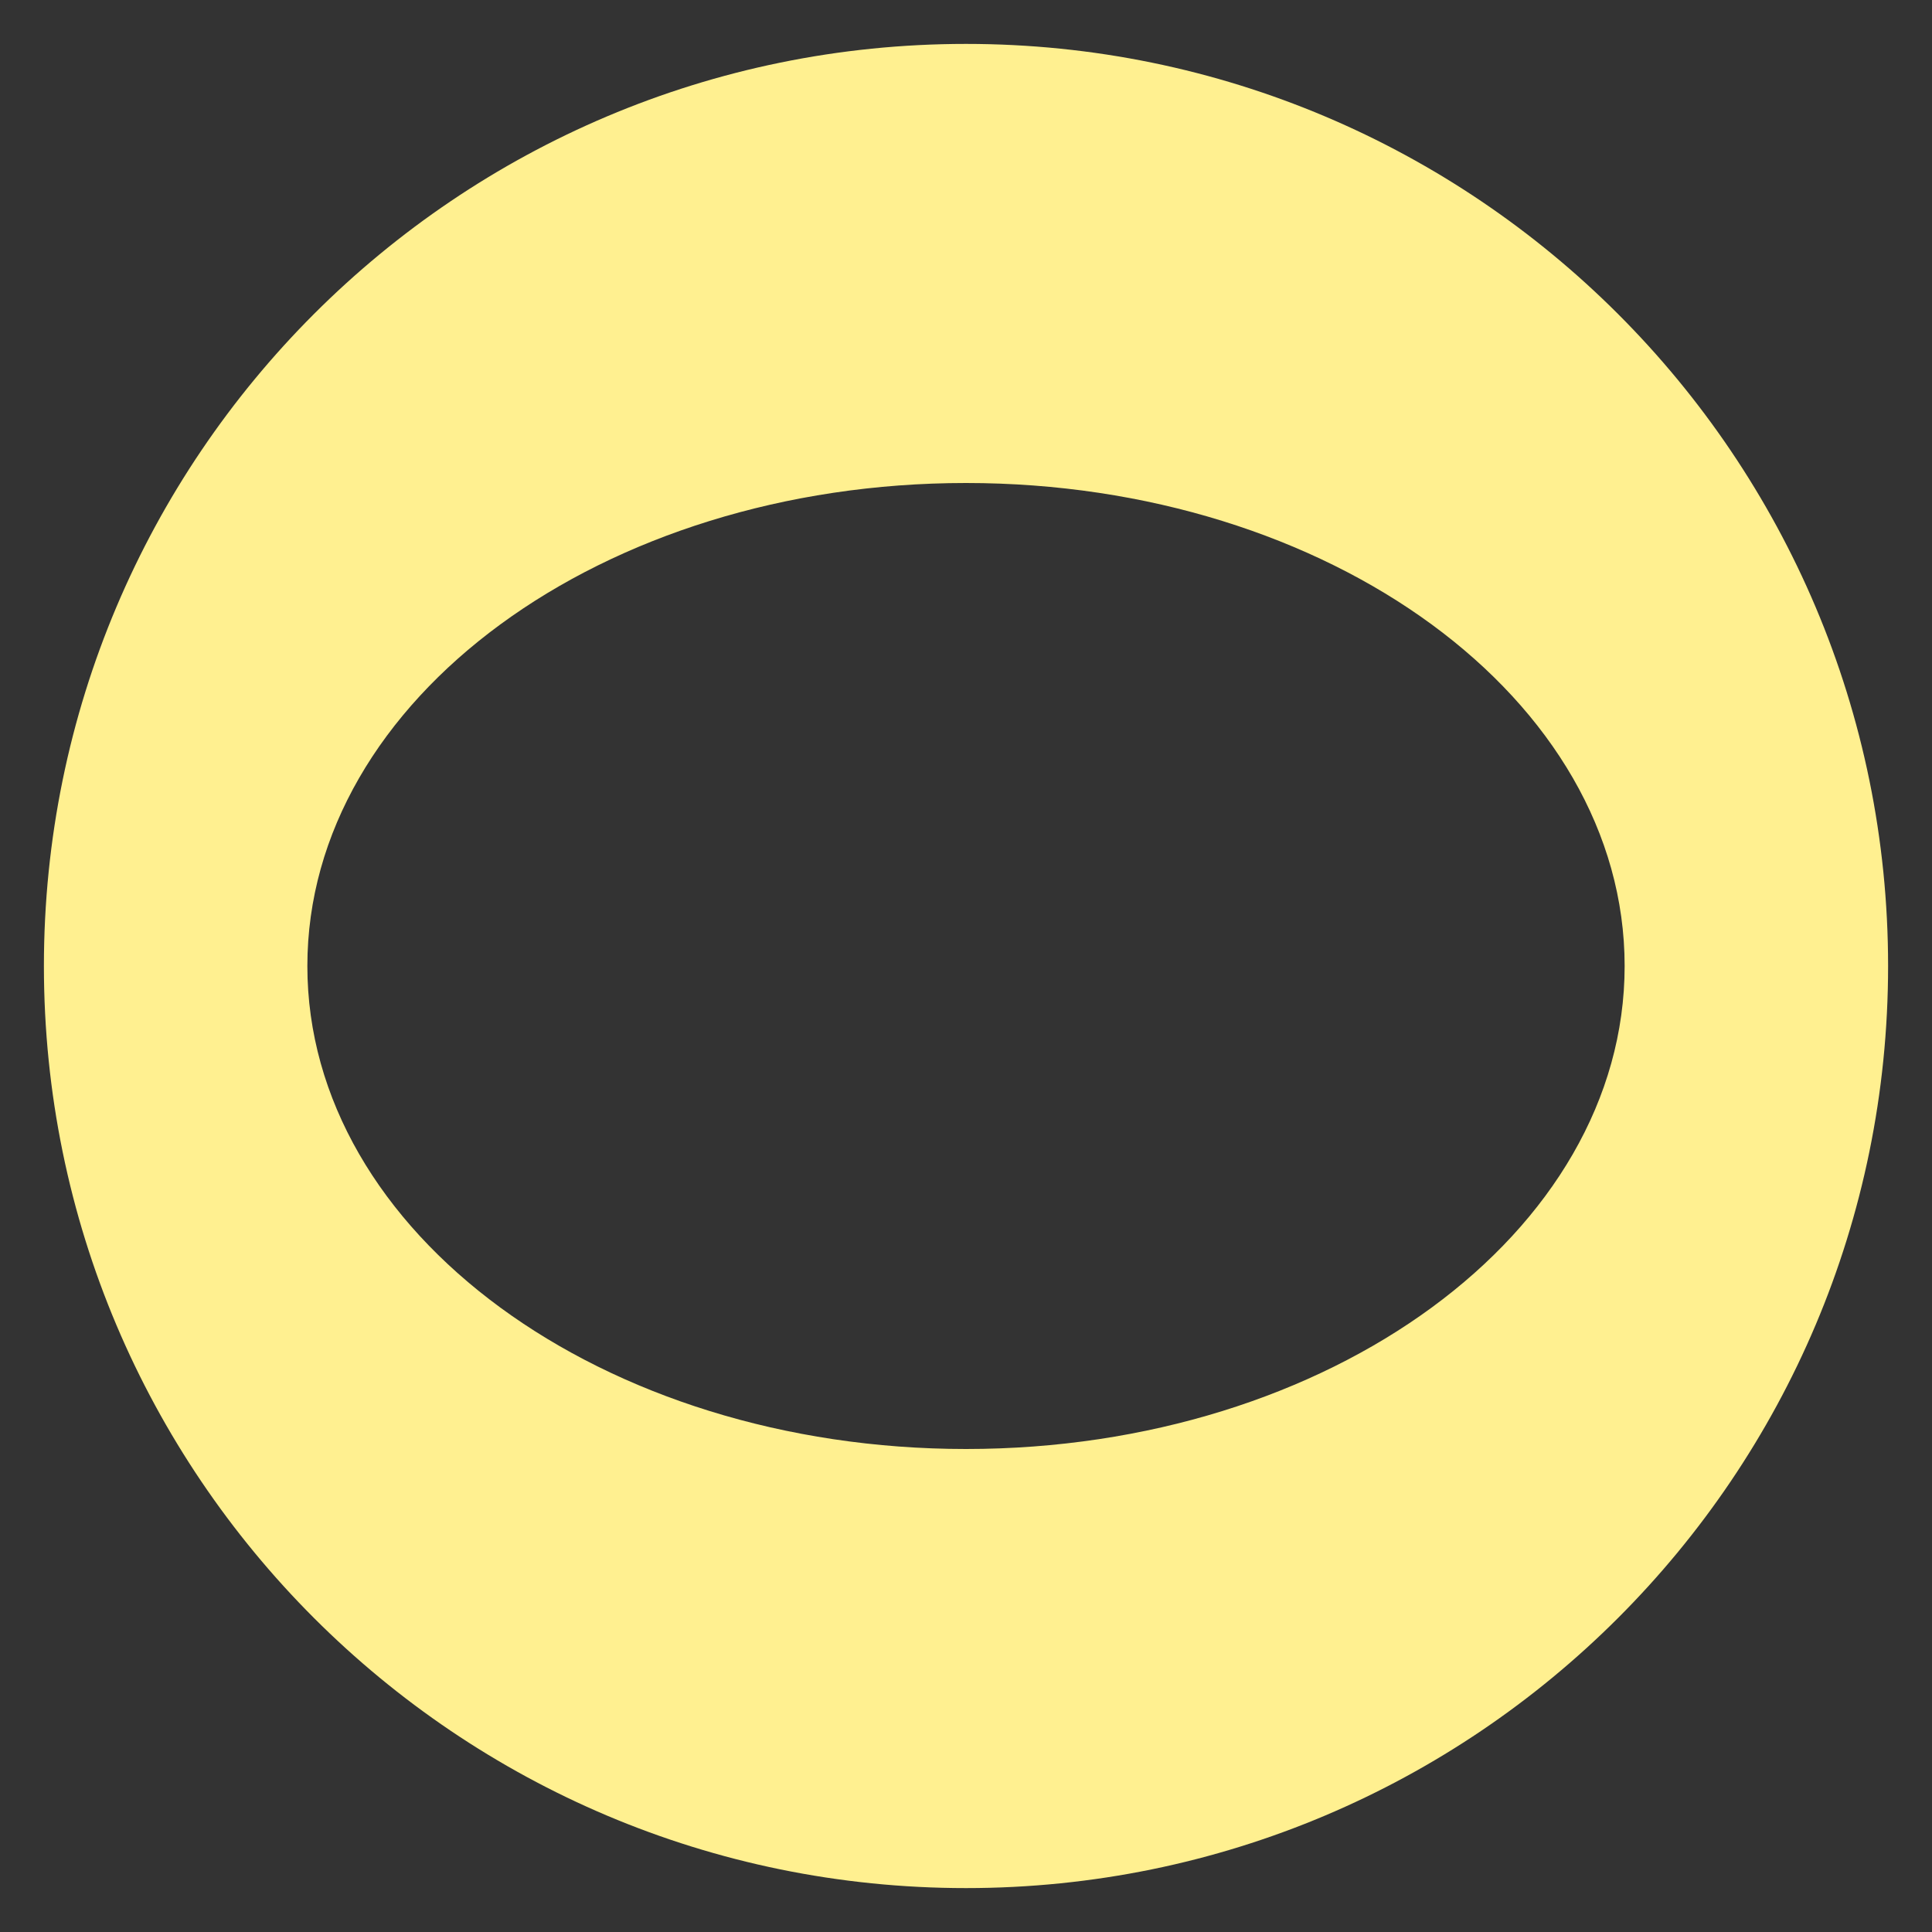 <svg width="44" height="44" viewBox="0 0 44 44" fill="none" xmlns="http://www.w3.org/2000/svg">
<rect x="0" y="0" width="44" height="44" fill="#333333" stroke="none"/>
<path fill-rule="evenodd" clip-rule="evenodd" d="M22 43C33.598 43 43 33.598 43 22C43 10.402 33.598 1 22 1C10.402 1 1 10.402 1 22C1 33.598 10.402 43 22 43ZM22 33C30.284 33 37 28.075 37 22C37 15.925 30.284 11 22 11C13.716 11 7 15.925 7 22C7 28.075 13.716 33 22 33Z" fill="#FFF090"/>
</svg>
